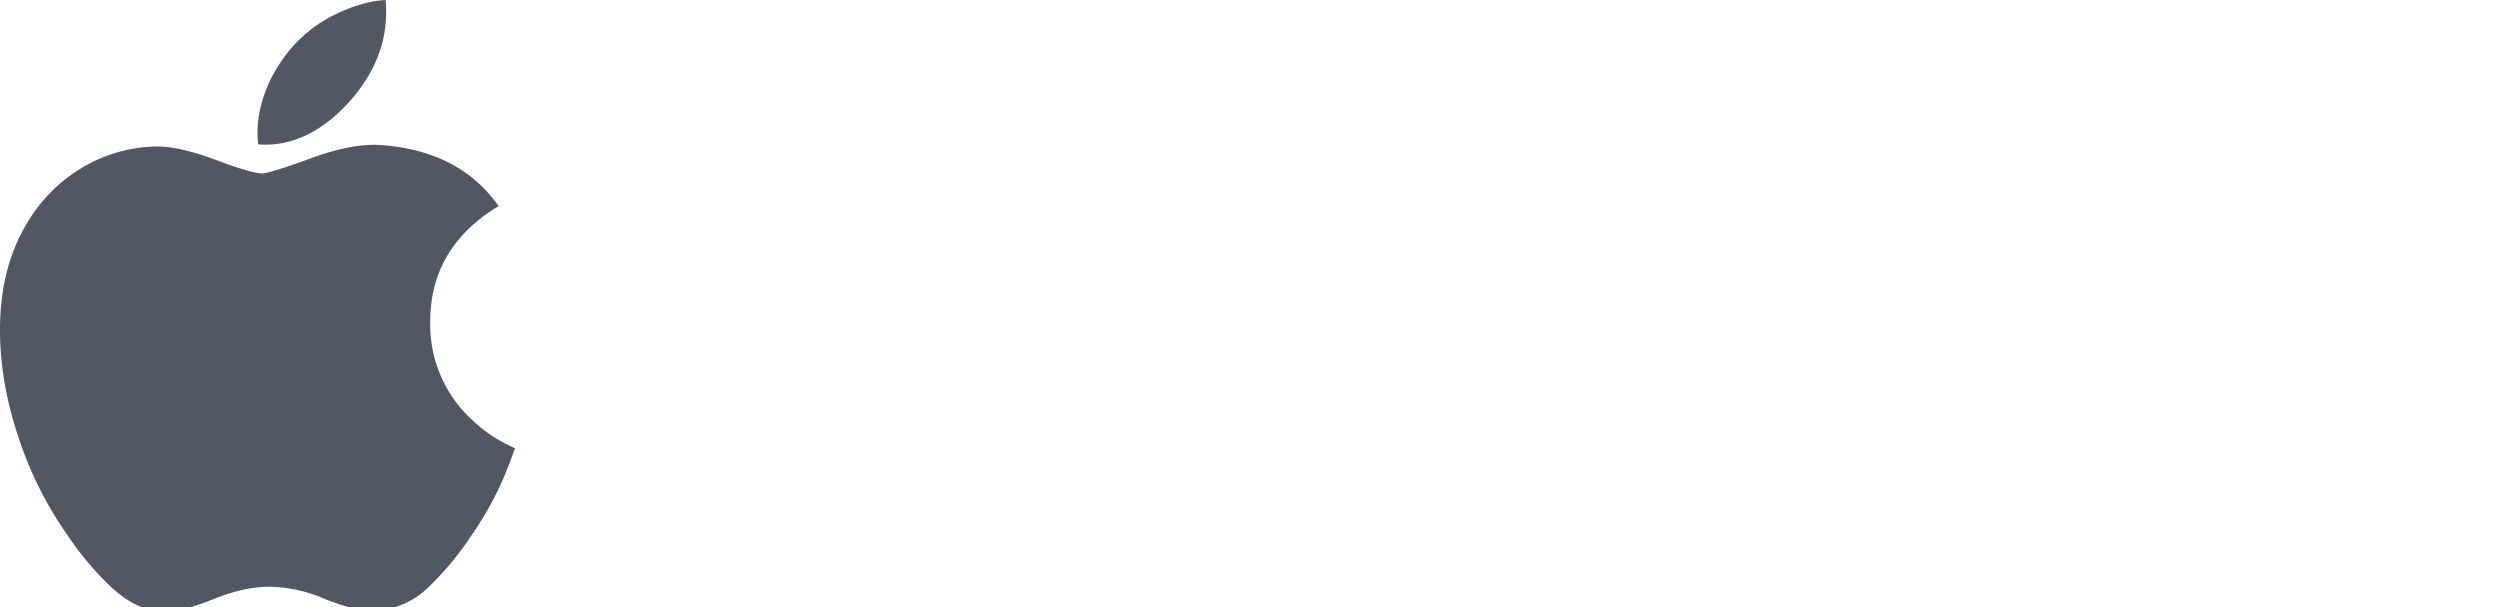<svg preserveAspectRatio="xMinYMin meet" viewBox="0 0 177 43" width="177" height="43" xmlns="http://www.w3.org/2000/svg"><path d="M35.7 33.73a23.53 23.53 0 0 1-2.33 4.19 21.26 21.26 0 0 1-3 3.62 5.82 5.82 0 0 1-3.85 1.7c-.99 0-2.18-.28-3.56-.85a10.21 10.21 0 0 0-3.83-.85c-1.23 0-2.54.28-3.94.85s-2.54.86-3.4.9c-1.32.05-2.64-.53-3.95-1.75a22.32 22.32 0 0 1-3.13-3.75 25.94 25.94 0 0 1-3.32-6.59C.46 28.5 0 25.9 0 23.35c0-2.9.63-5.4 1.88-7.5.99-1.68 2.3-3 3.94-3.98a10.6 10.6 0 0 1 5.33-1.5c1.05 0 2.42.32 4.13.95 1.7.64 2.79.96 3.27.96.35 0 1.57-.38 3.62-1.13 1.95-.7 3.59-.99 4.93-.87 3.64.29 6.38 1.72 8.2 4.31-3.26 1.97-4.87 4.74-4.84 8.28a9.14 9.14 0 0 0 3 6.89c.9.85 1.9 1.5 3 1.97-.24.7-.5 1.36-.76 2zM27.34.87c0 2.16-.79 4.18-2.36 6.05-1.9 2.23-4.2 3.51-6.7 3.3a6.74 6.74 0 0 1-.05-.81c0-2.08.9-4.3 2.5-6.12A9.67 9.67 0 0 1 23.8.99C25.03.4 26.2.06 27.3 0c.03.29.04.58.04.87z" fill="#515763" fill-rule="nonzero"/></svg>
